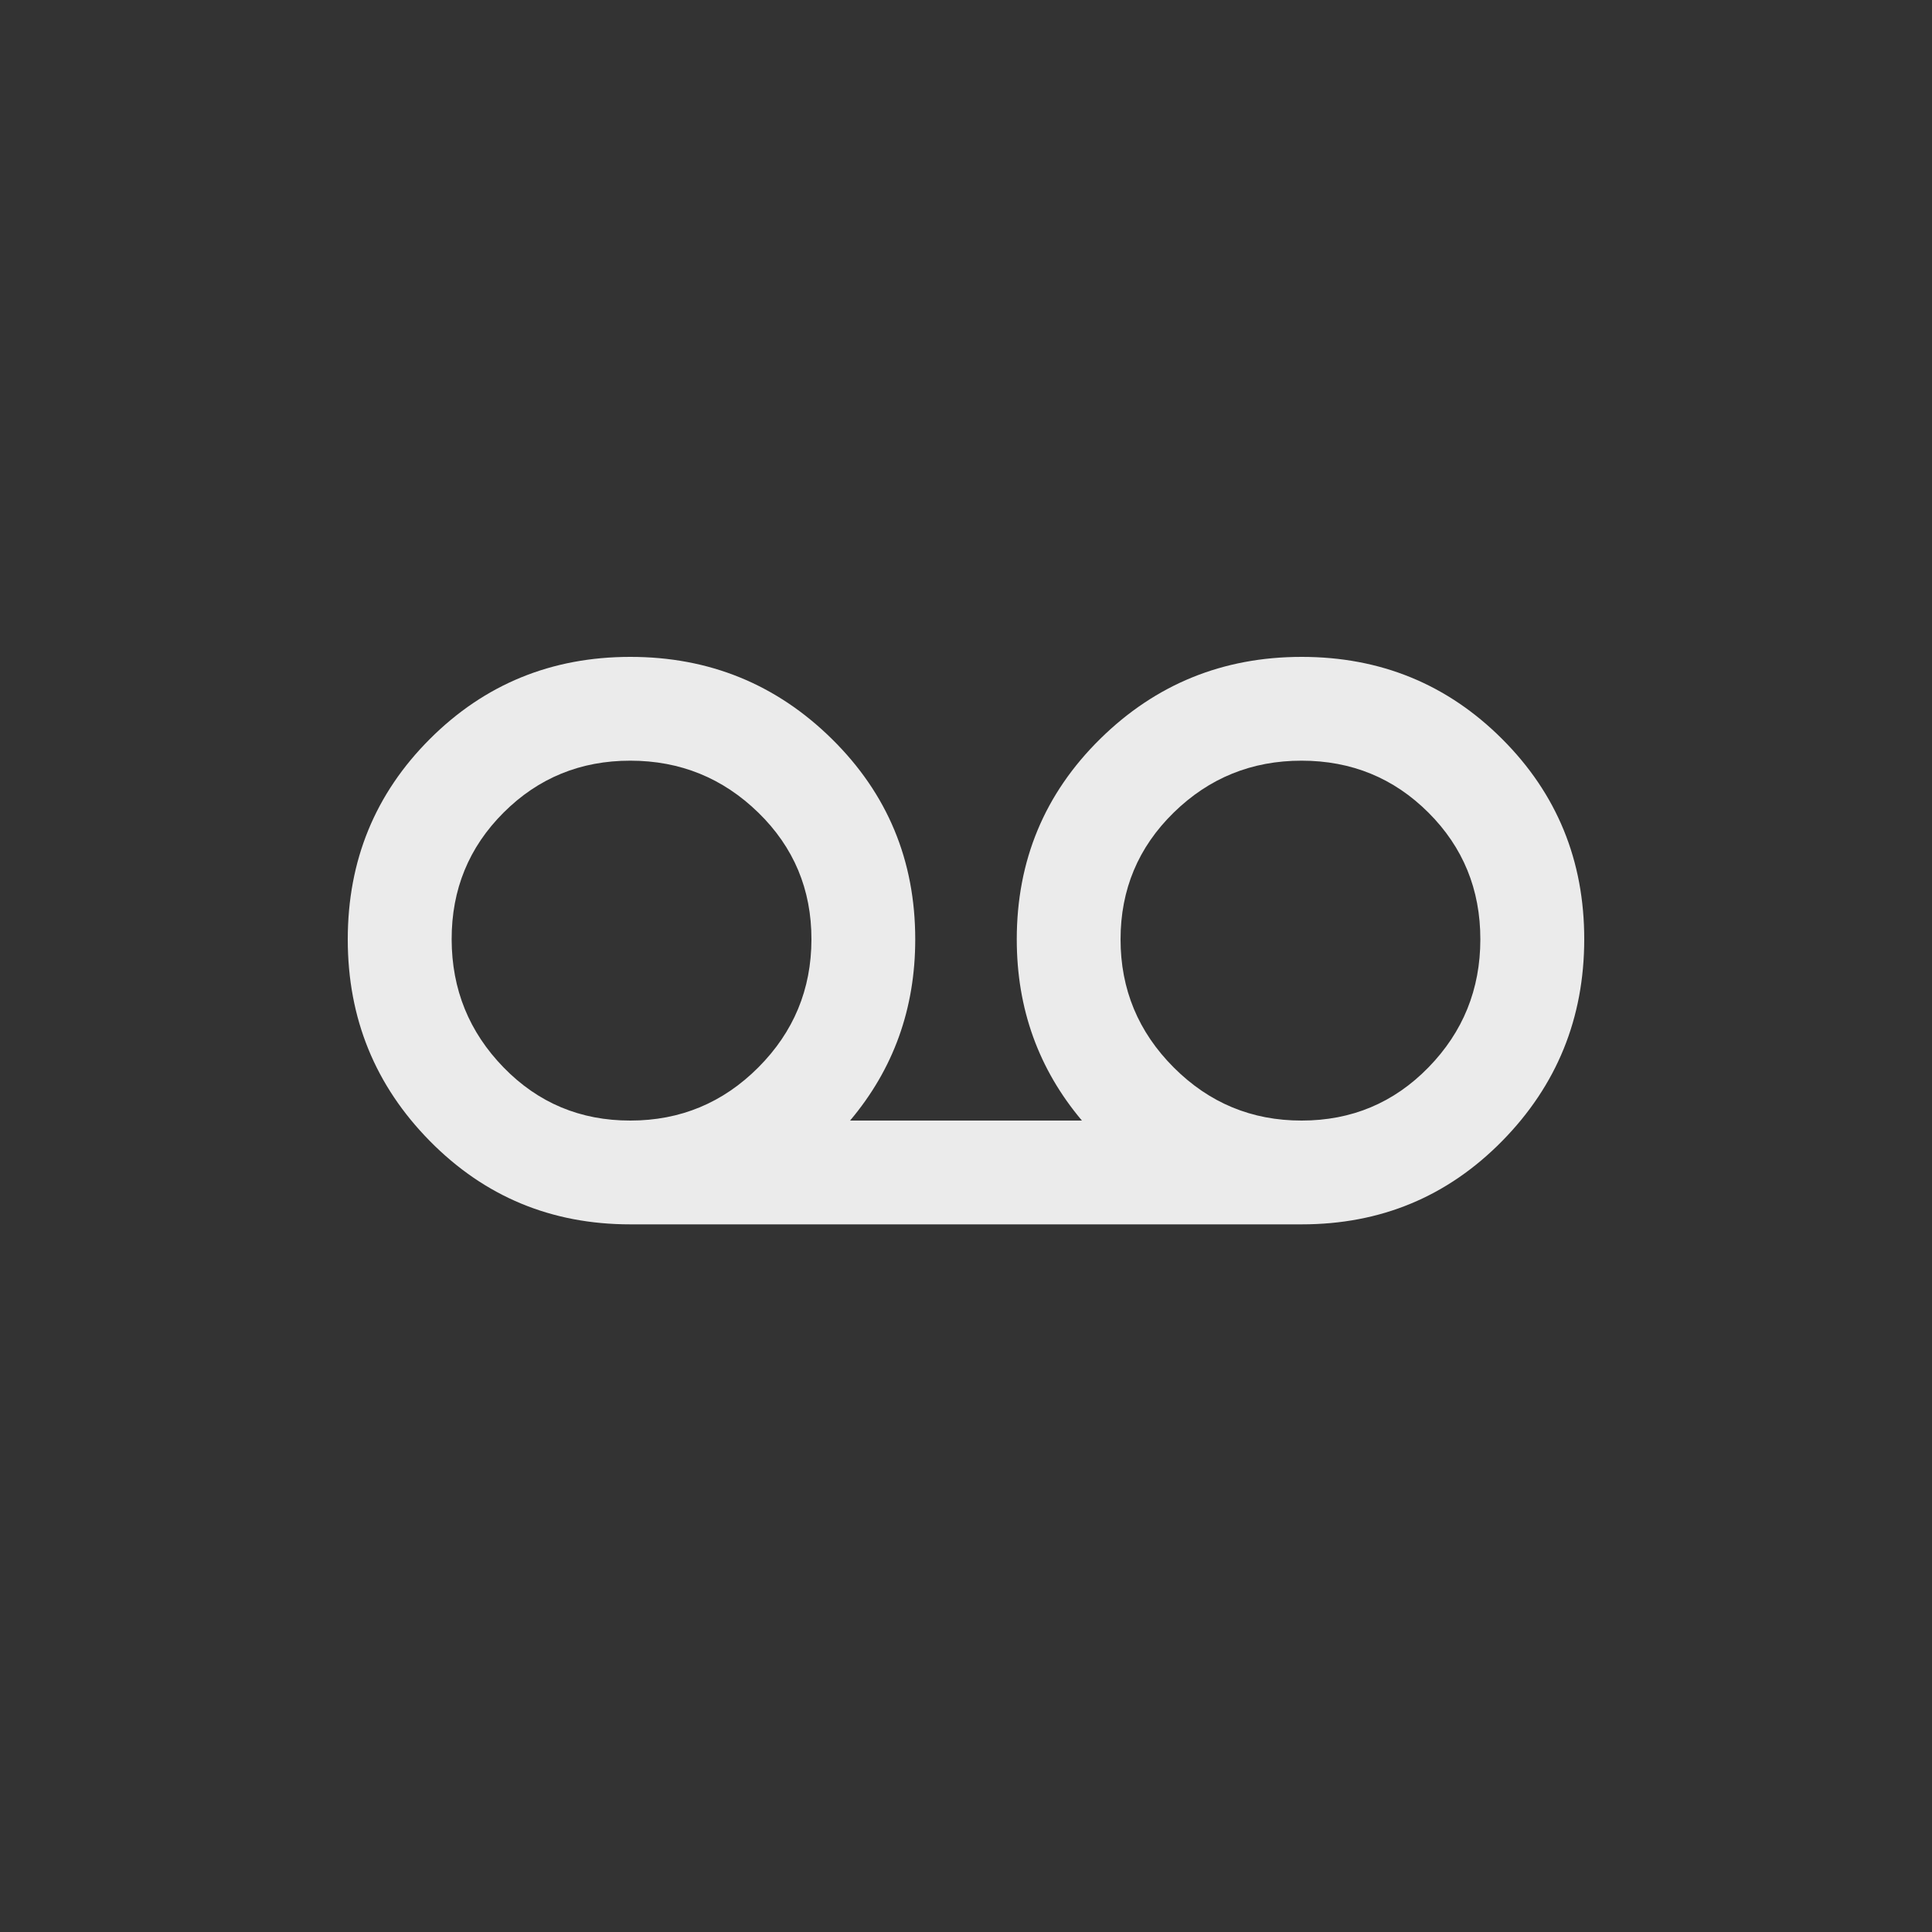<!-- Generated by IcoMoon.io -->
<svg version="1.1" xmlns="http://www.w3.org/2000/svg" width="40" height="40" viewBox="0 0 40 40">
<rect x="0" y="0" width="40" height="40" fill="#333333" stroke="none"/>
<title>mt-voicemail</title>
<path fill="#ebebeb" d="M26.949 23.2q1.551 0 2.625-1.1t1.075-2.651-1.075-2.625-2.625-1.075-2.649 1.075-1.1 2.625 1.1 2.651 2.649 1.1zM13.051 23.2q1.551 0 2.649-1.1t1.1-2.651-1.1-2.625-2.649-1.075-2.625 1.075-1.075 2.625 1.075 2.651 2.625 1.1zM26.949 13.6q2.449 0 4.151 1.7t1.7 4.149-1.7 4.175-4.151 1.725h-13.9q-2.449 0-4.149-1.725t-1.7-4.175 1.7-4.149 4.149-1.7 4.175 1.7 1.725 4.149q0 2.151-1.349 3.751h4.8q-1.349-1.6-1.349-3.751 0-2.449 1.725-4.149t4.175-1.7z"></path>
</svg>

